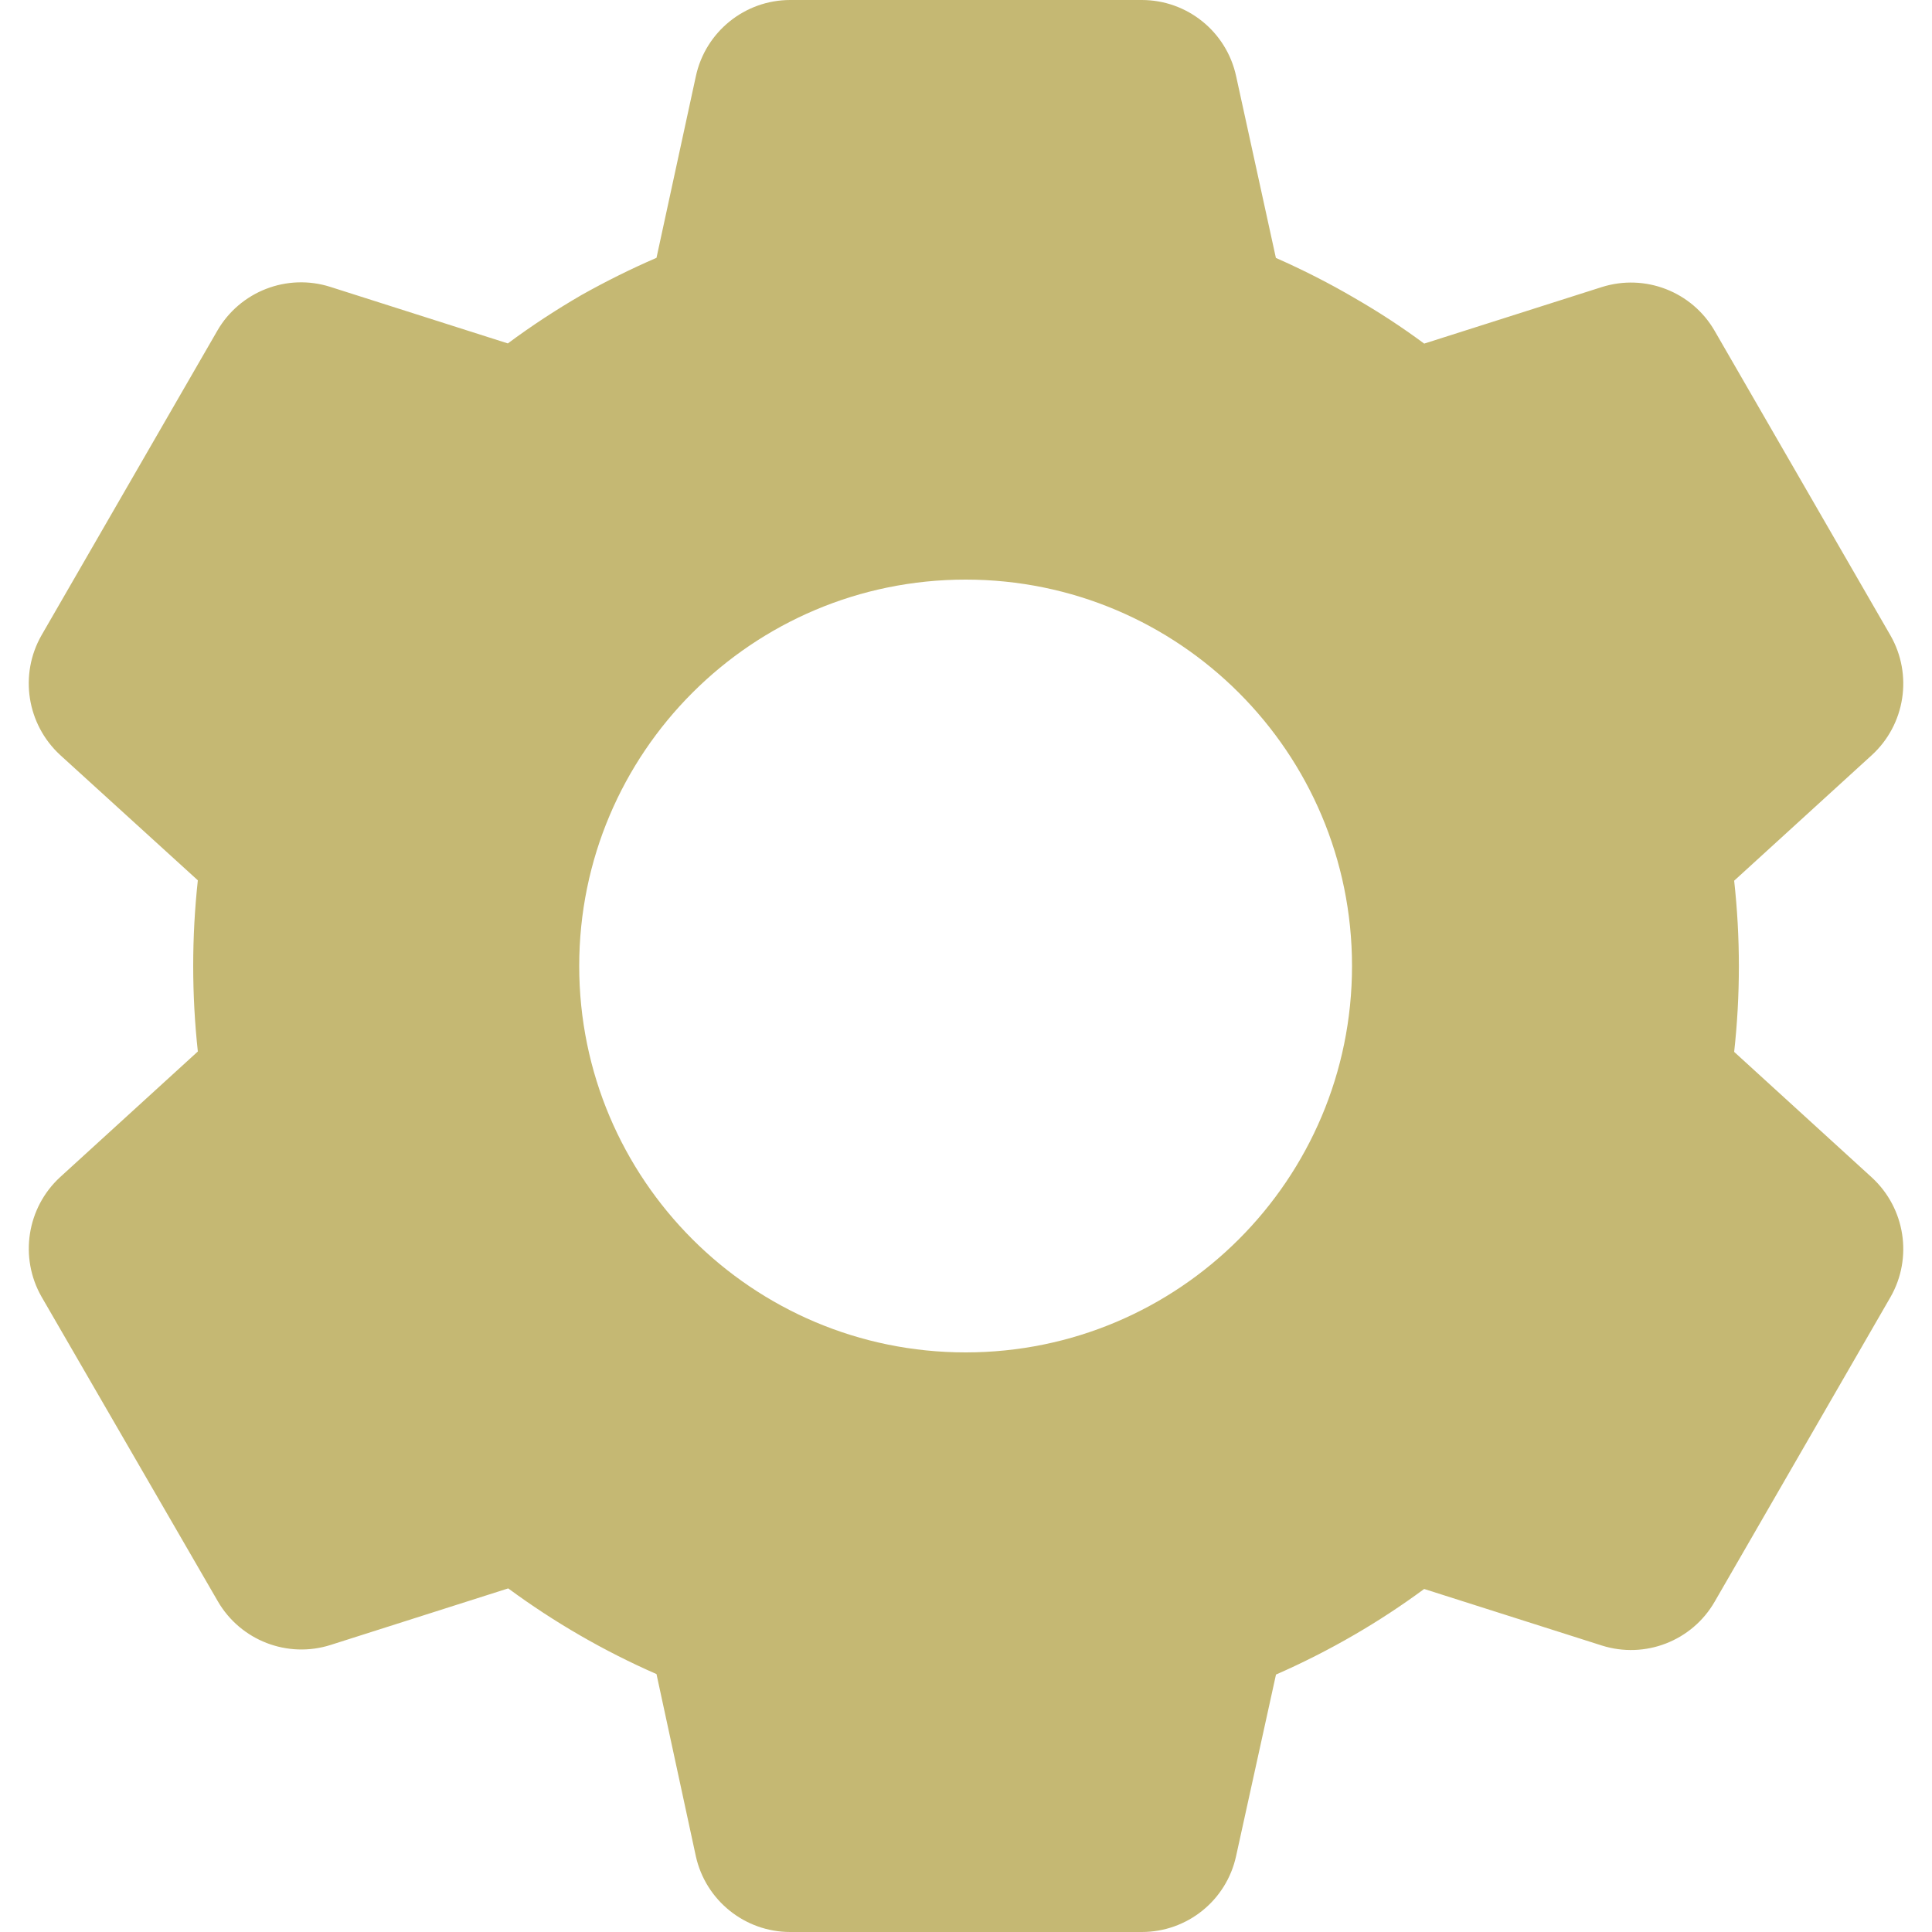 <svg width="20" height="20" viewBox="0 0 20 20" fill="none" xmlns="http://www.w3.org/2000/svg">
<path d="M11.82 20H8.18C7.711 20 7.304 19.673 7.203 19.214L6.796 17.33C6.253 17.092 5.739 16.795 5.261 16.443L3.424 17.028C2.976 17.171 2.489 16.982 2.254 16.575L0.43 13.424C0.198 13.017 0.278 12.502 0.623 12.185L2.048 10.885C1.984 10.296 1.984 9.702 2.048 9.113L0.623 7.816C0.278 7.498 0.197 6.984 0.43 6.576L2.25 3.423C2.485 3.016 2.972 2.827 3.42 2.97L5.257 3.555C5.501 3.374 5.756 3.207 6.018 3.055C6.271 2.913 6.53 2.784 6.796 2.669L7.204 0.787C7.304 0.328 7.711 0 8.18 0H11.82C12.29 0 12.696 0.328 12.796 0.787L13.208 2.67C13.489 2.794 13.763 2.933 14.027 3.088C14.275 3.231 14.514 3.387 14.743 3.557L16.581 2.972C17.029 2.83 17.515 3.018 17.75 3.425L19.57 6.578C19.803 6.985 19.723 7.5 19.377 7.817L17.952 9.117C18.017 9.706 18.017 10.3 17.952 10.889L19.377 12.189C19.723 12.507 19.803 13.021 19.57 13.428L17.75 16.581C17.515 16.988 17.029 17.176 16.581 17.034L14.743 16.449C14.511 16.62 14.269 16.779 14.019 16.924C13.757 17.076 13.487 17.213 13.209 17.335L12.796 19.214C12.696 19.673 12.29 20 11.82 20ZM9.996 6C7.787 6 5.996 7.791 5.996 10C5.996 12.209 7.787 14 9.996 14C12.206 14 13.996 12.209 13.996 10C13.996 7.791 12.206 6 9.996 6Z" fill="#C5B873"/>
</svg>
